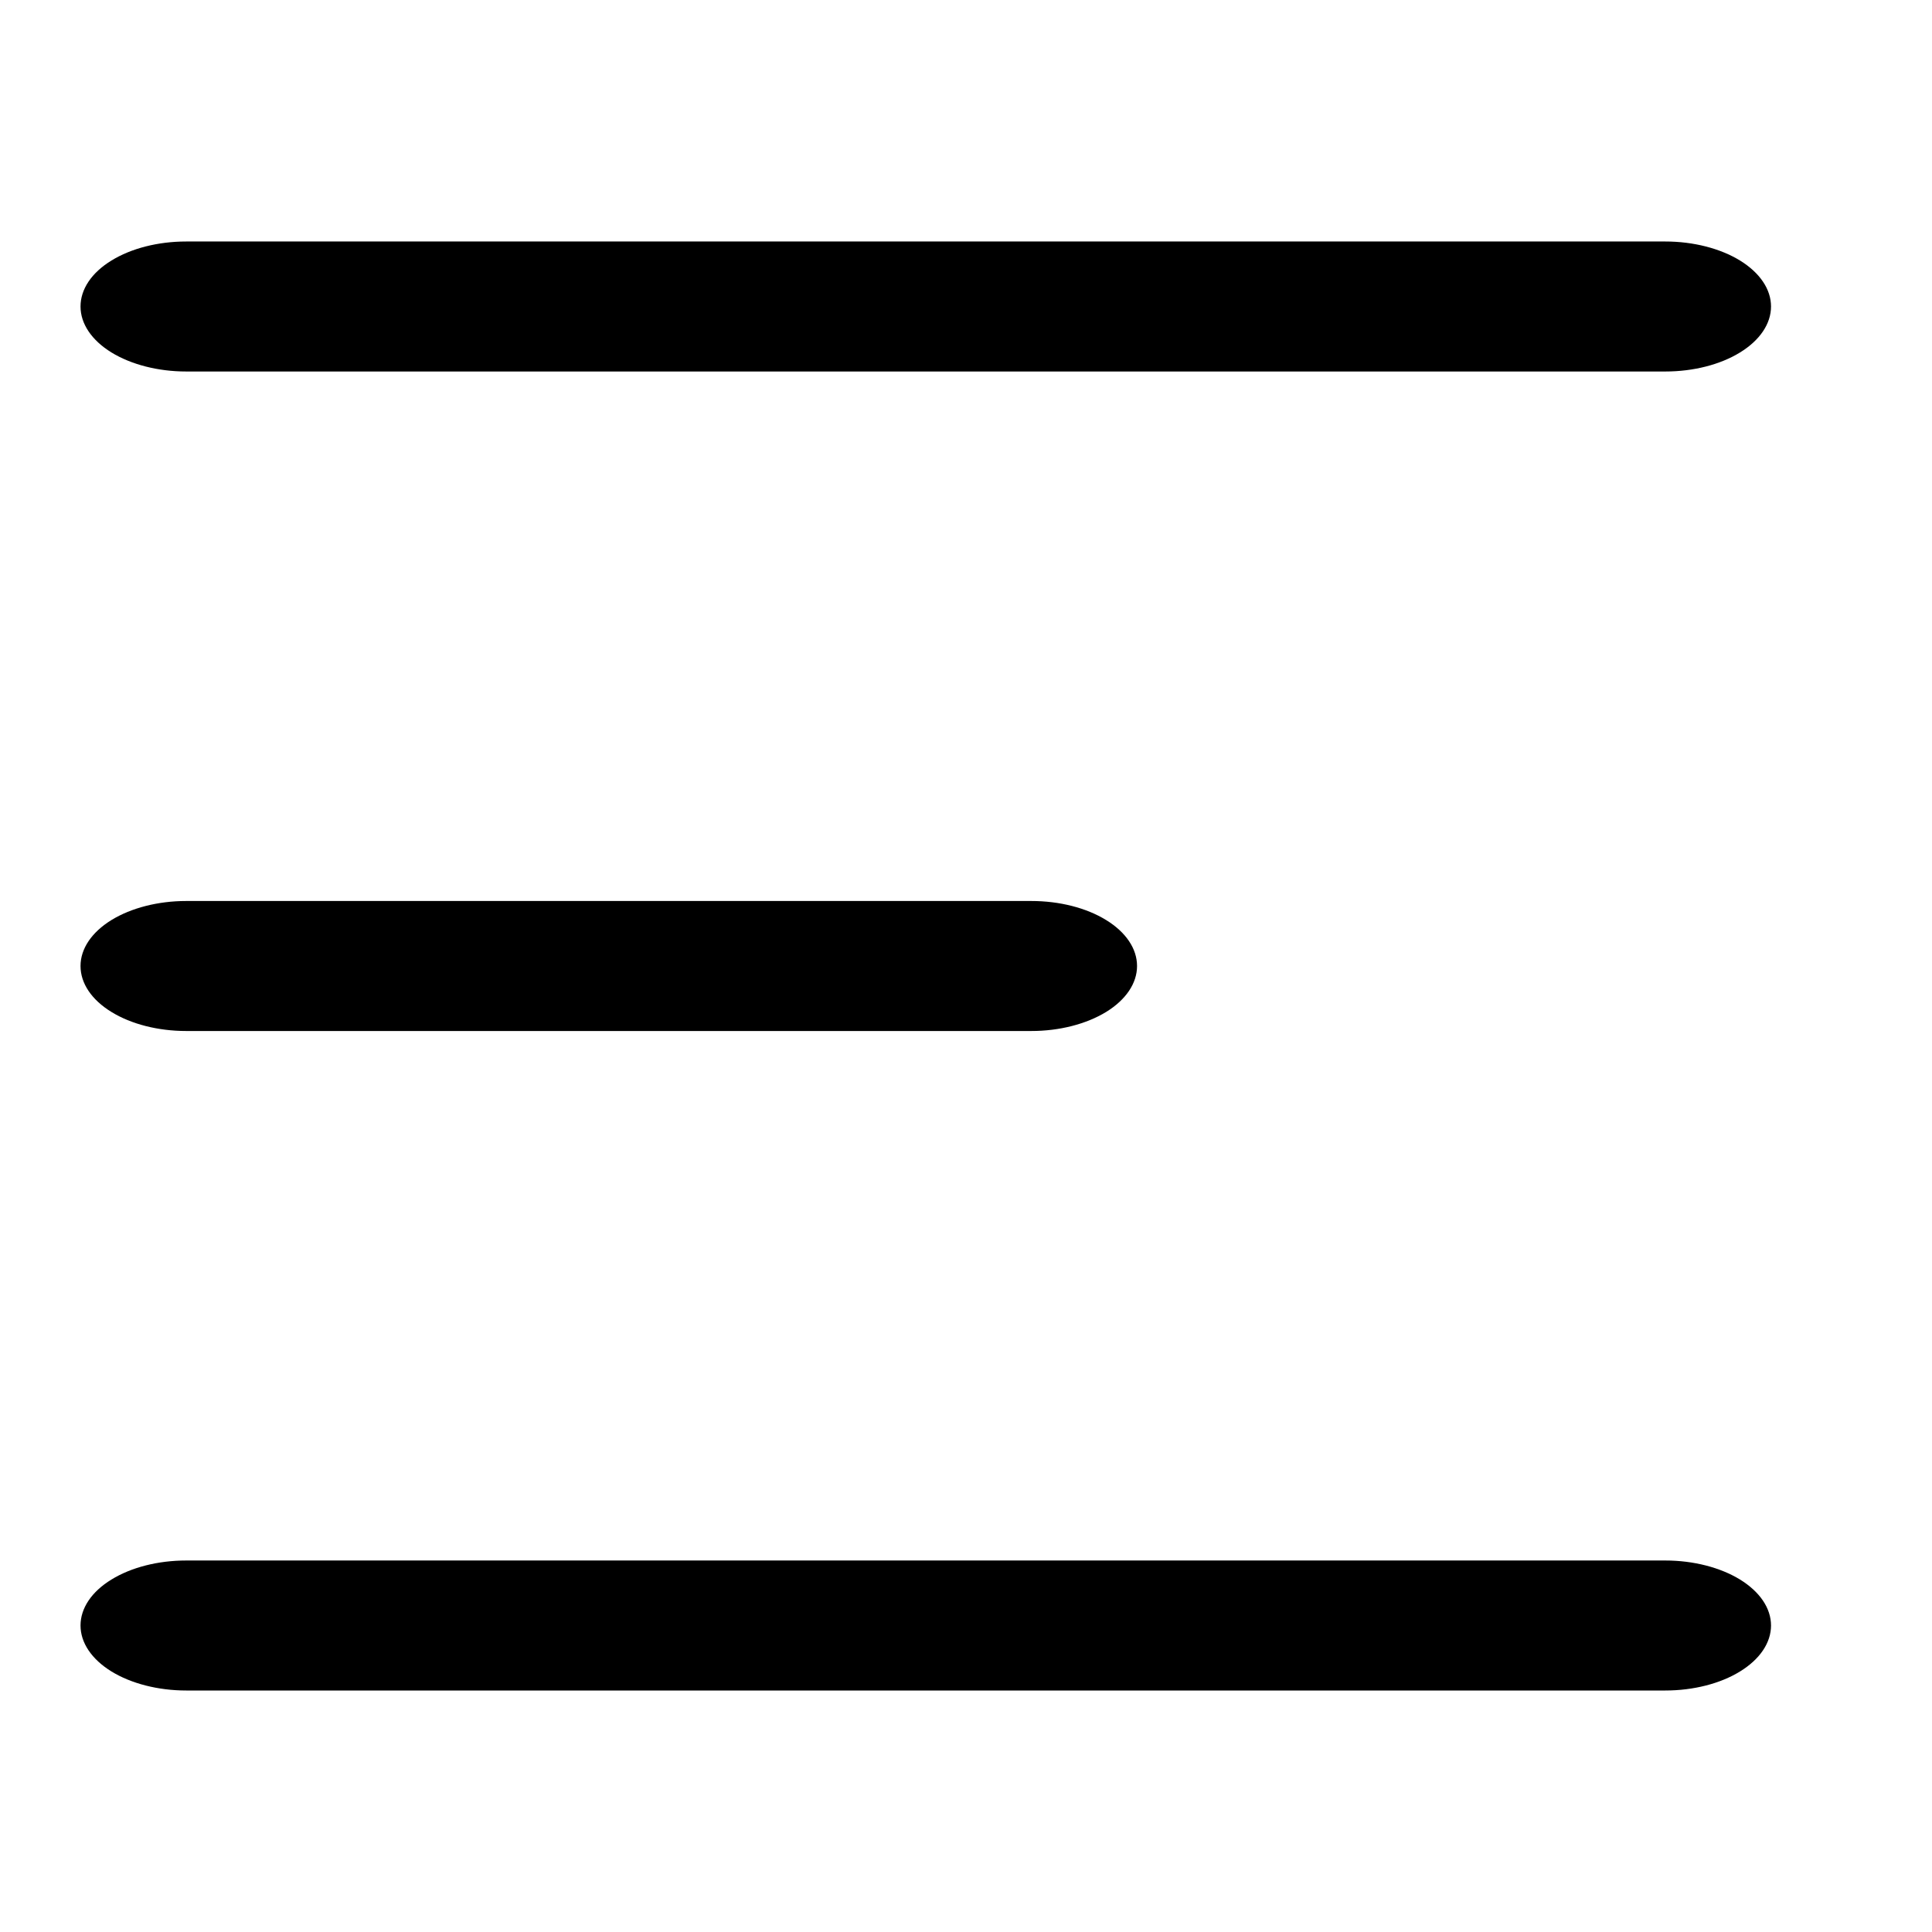 <svg width="28" height="28" fill="none" xmlns="http://www.w3.org/2000/svg"><path d="M1.167 4.442c0-.25.16-.49.448-.666.287-.177.677-.276 1.083-.276h21.437c.406 0 .796.1 1.083.276.287.177.449.416.449.666 0 .25-.162.49-.449.666-.287.177-.677.276-1.083.276H2.698c-.406 0-.796-.1-1.083-.276-.287-.177-.448-.416-.448-.666Zm0 19.116c0-.25.16-.49.448-.666.287-.177.677-.276 1.083-.276h21.437c.406 0 .796.1 1.083.276.287.177.449.416.449.666 0 .25-.162.49-.449.666-.287.177-.677.276-1.083.276H2.698c-.406 0-.796-.1-1.083-.276-.287-.177-.448-.416-.448-.666Zm1.53-10.5c-.405 0-.795.1-1.082.276-.287.177-.448.416-.448.666 0 .25.16.49.448.666.287.177.677.276 1.083.276h12.25c.406 0 .795-.1 1.083-.276.287-.177.448-.416.448-.666 0-.25-.161-.49-.448-.666-.287-.177-.677-.276-1.083-.276H2.698Z" fill="#000"/></svg>